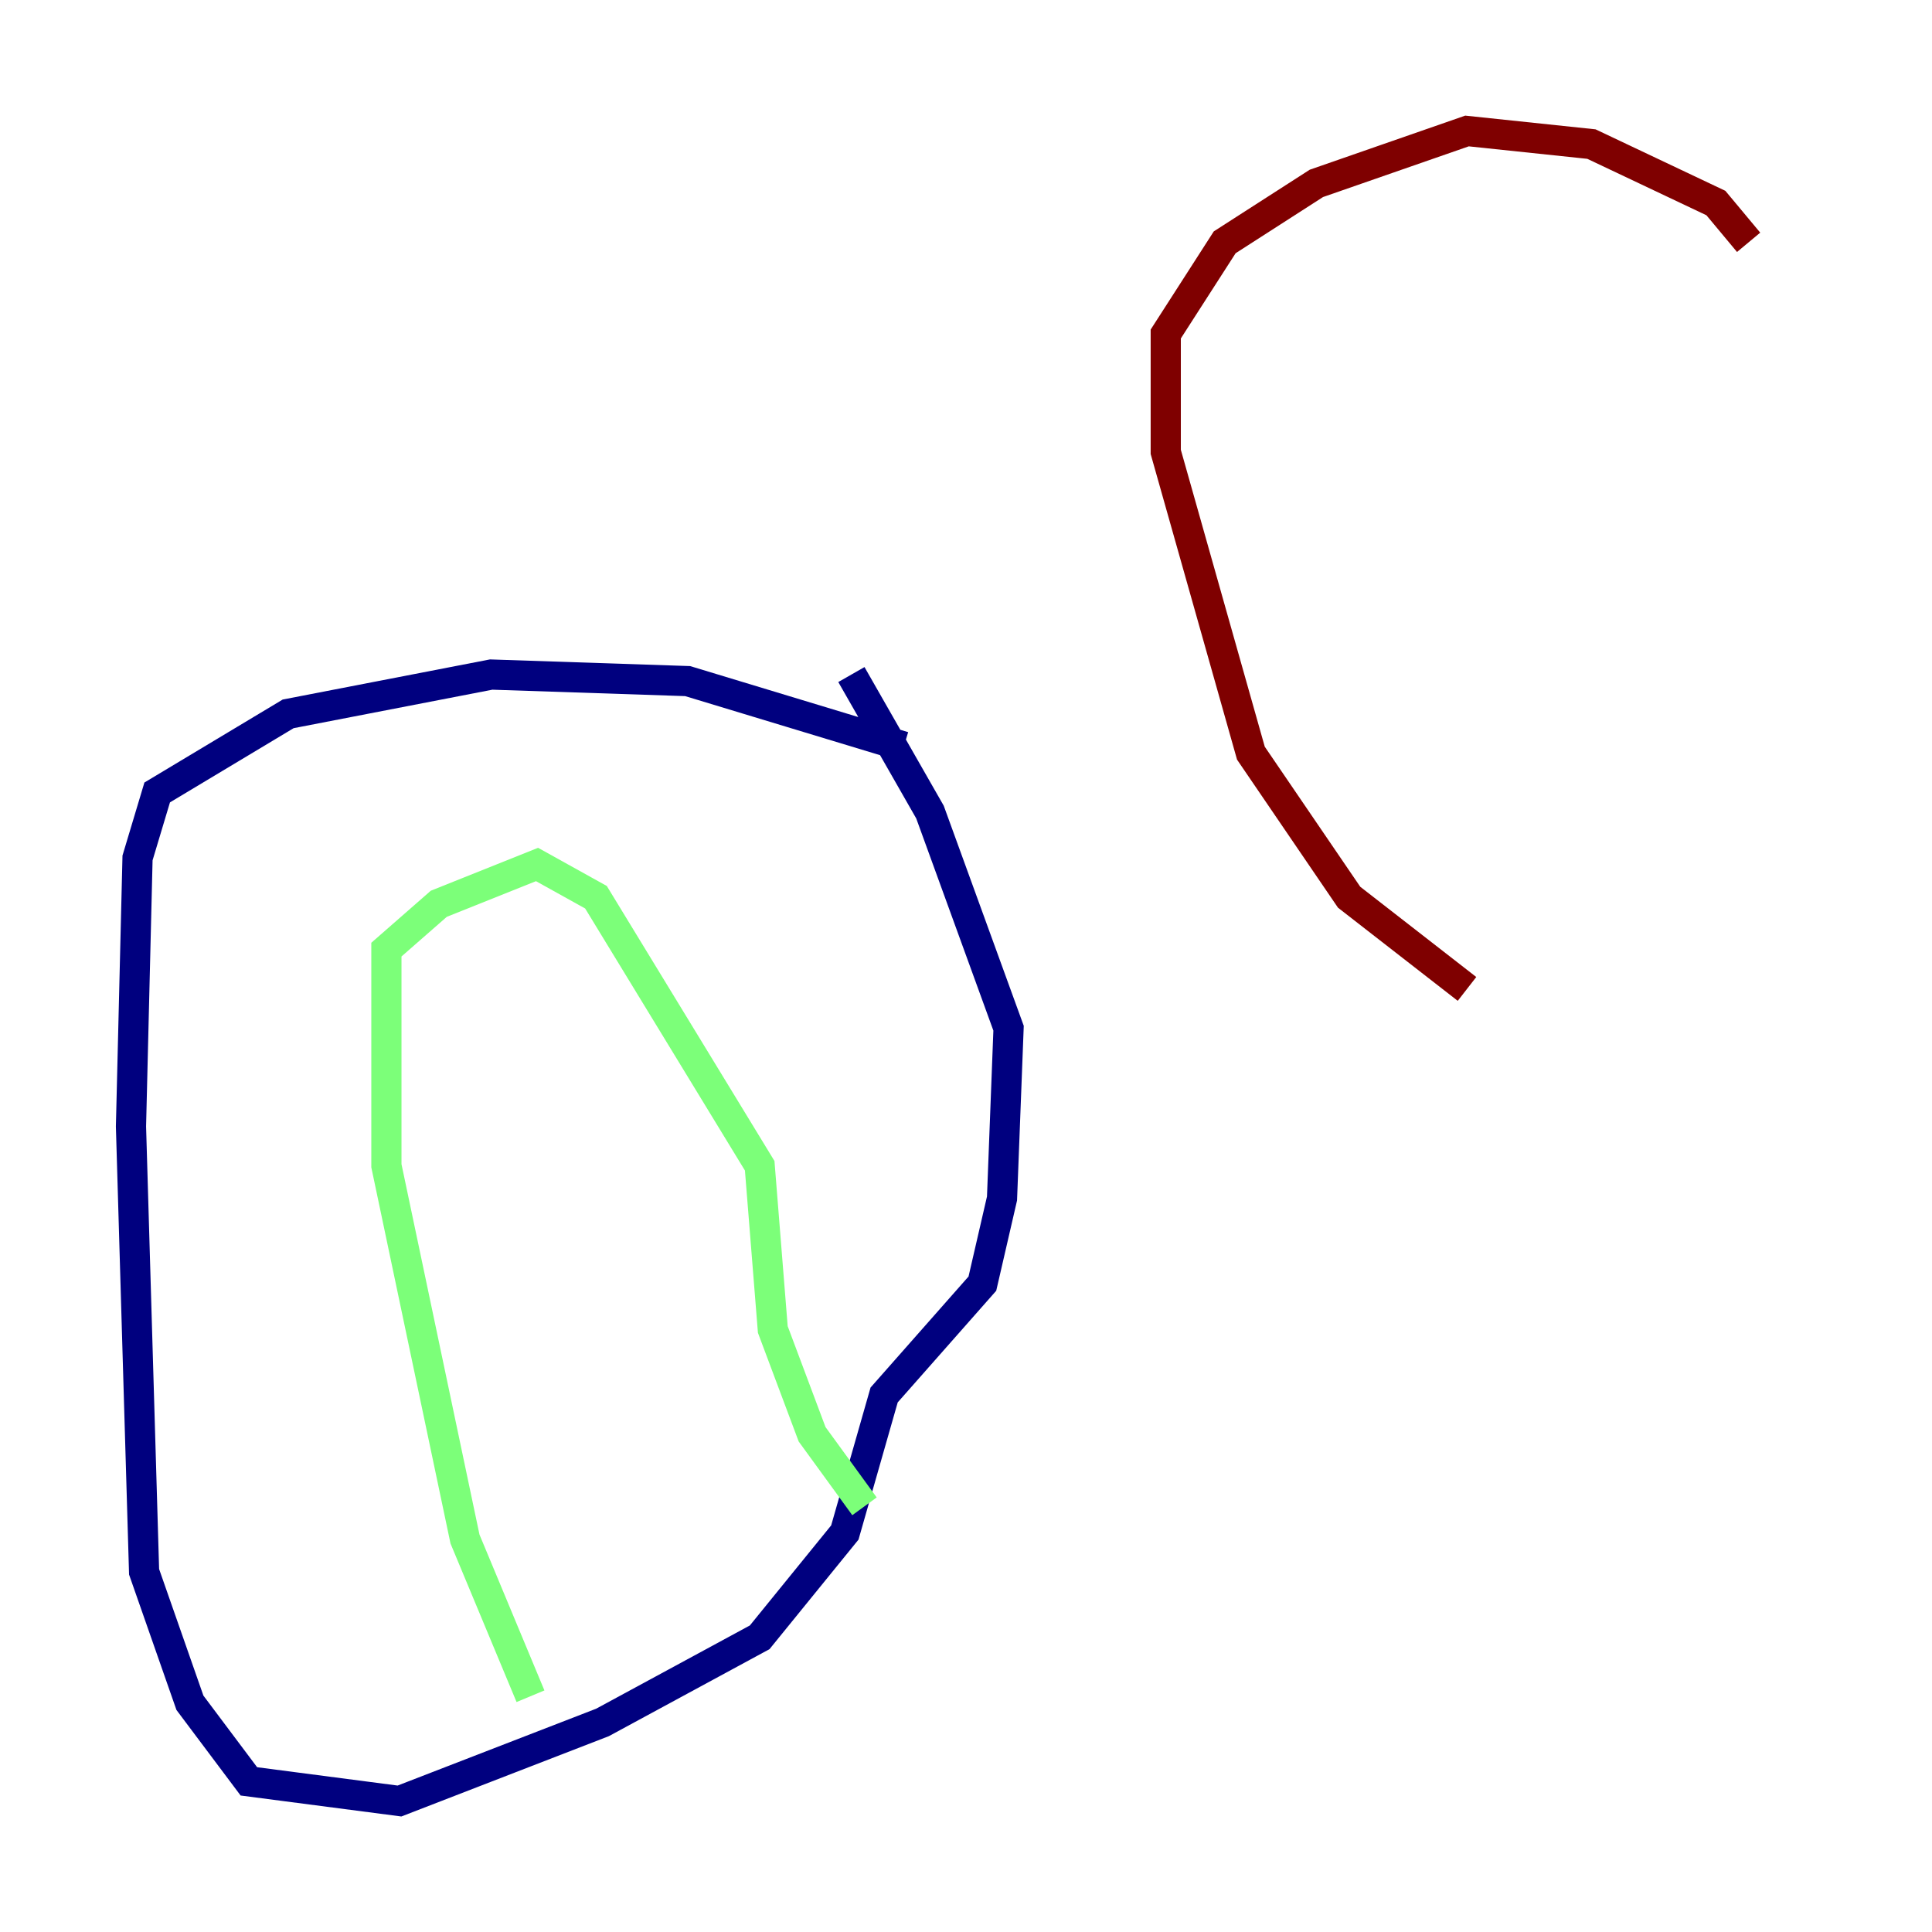<?xml version="1.0" encoding="utf-8" ?>
<svg baseProfile="tiny" height="128" version="1.2" viewBox="0,0,128,128" width="128" xmlns="http://www.w3.org/2000/svg" xmlns:ev="http://www.w3.org/2001/xml-events" xmlns:xlink="http://www.w3.org/1999/xlink"><defs /><polyline fill="none" points="59.878,49.464 45.559,45.125 32.542,44.691 19.091,47.295 10.414,52.502 9.112,56.841 8.678,74.63 9.546,104.136 12.583,112.814 16.488,118.02 26.468,119.322 39.919,114.115 50.332,108.475 55.973,101.532 58.576,92.42 65.085,85.044 66.386,79.403 66.82,68.122 61.614,53.803 56.407,44.691" stroke="#00007f" stroke-width="2" /><polyline fill="none" points="35.146,112.38 30.807,101.966 25.6,77.234 25.6,62.915 29.071,59.878 35.58,57.275 39.485,59.444 50.332,77.234 51.2,88.081 53.803,95.024 57.275,99.797" stroke="#7cff79" stroke-width="2" /><polyline fill="none" points="115.851,16.054 113.681,13.451 105.437,9.546 97.193,8.678 87.214,12.149 81.139,16.054 77.234,22.129 77.234,29.939 82.875,49.898 89.383,59.444 97.193,65.519" stroke="#7f0000" stroke-width="2" /></svg>